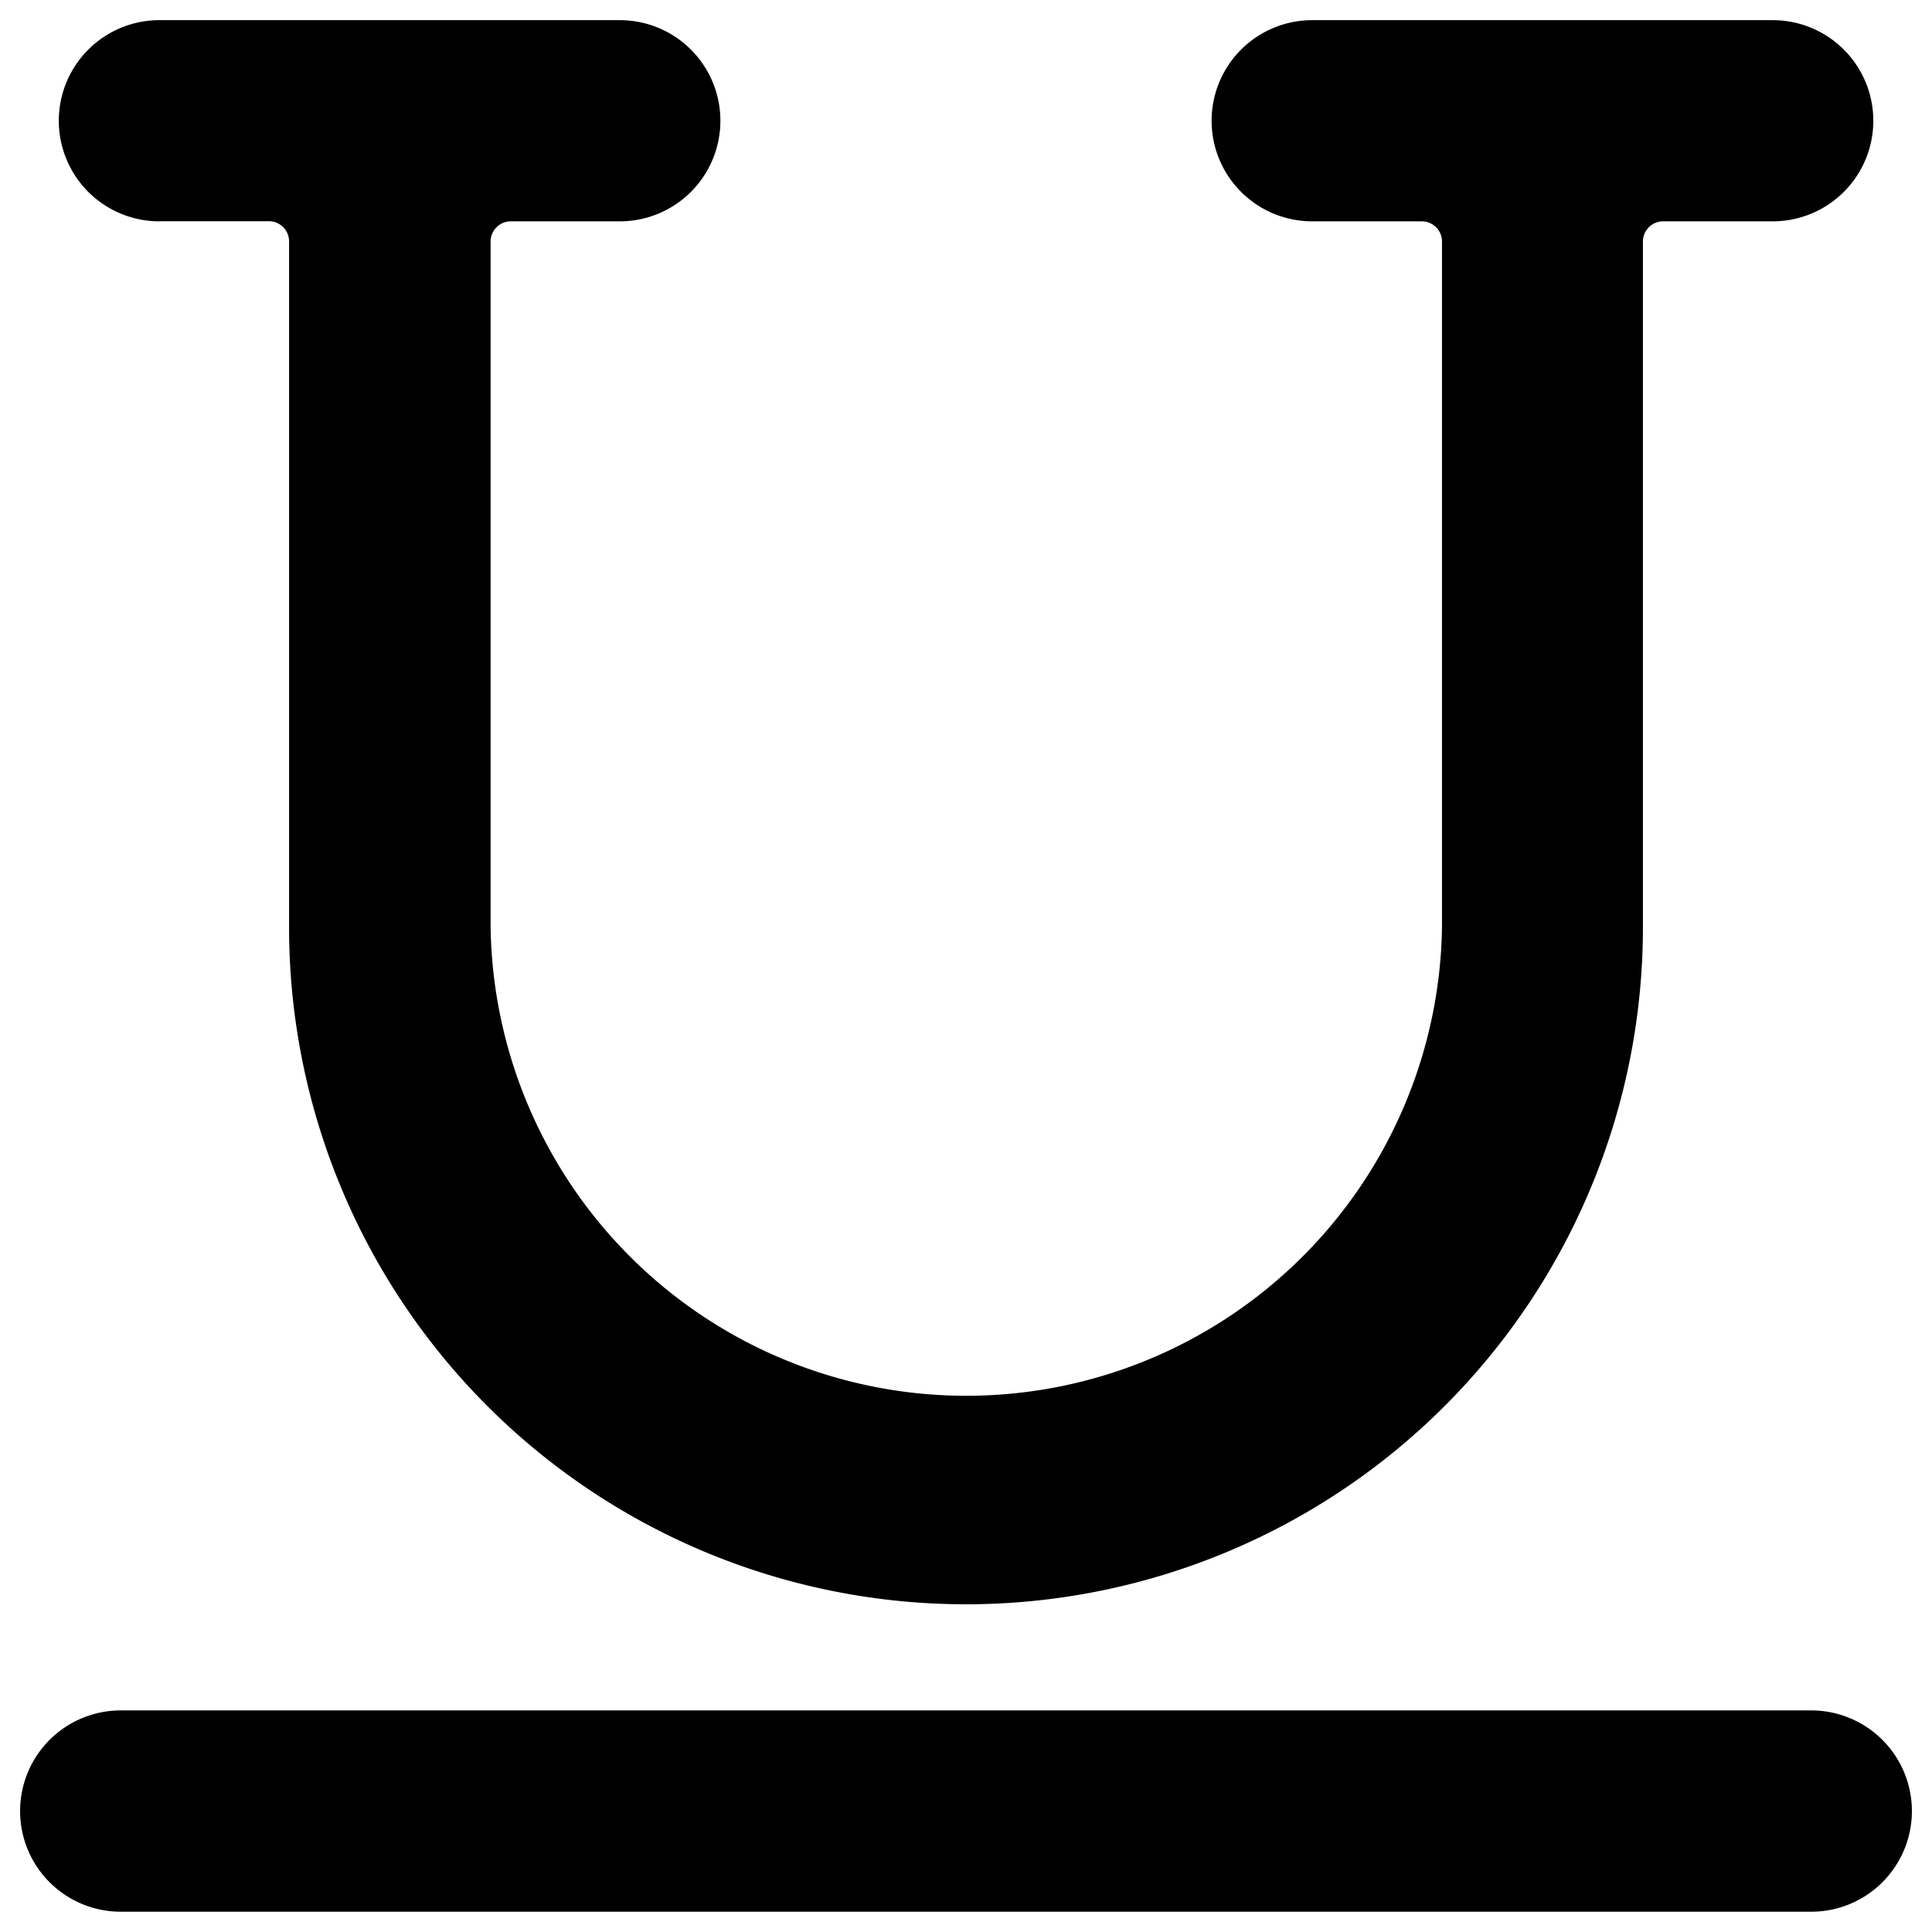 <svg width="16" height="16" xmlns="http://www.w3.org/2000/svg"><g fill="#000" fill-rule="evenodd"><path d="M15 14.165H1a.833.833 0 0 0 0 1.667h14a.833.833 0 1 0 0-1.667zM1.319 1.832h.908c.092 0 .167.075.167.167V7.68a5.606 5.606 0 1 0 11.212 0V2c0-.092.075-.167.167-.167h.908a.833.833 0 1 0 0-1.666h-3.814a.833.833 0 1 0 0 1.666h.908c.092 0 .167.075.167.167v5.682a3.94 3.94 0 0 1-7.879 0V2c0-.092.075-.167.167-.167h.903a.833.833 0 1 0 0-1.666H1.32a.833.833 0 1 0 0 1.666v-.001z"/></g></svg>